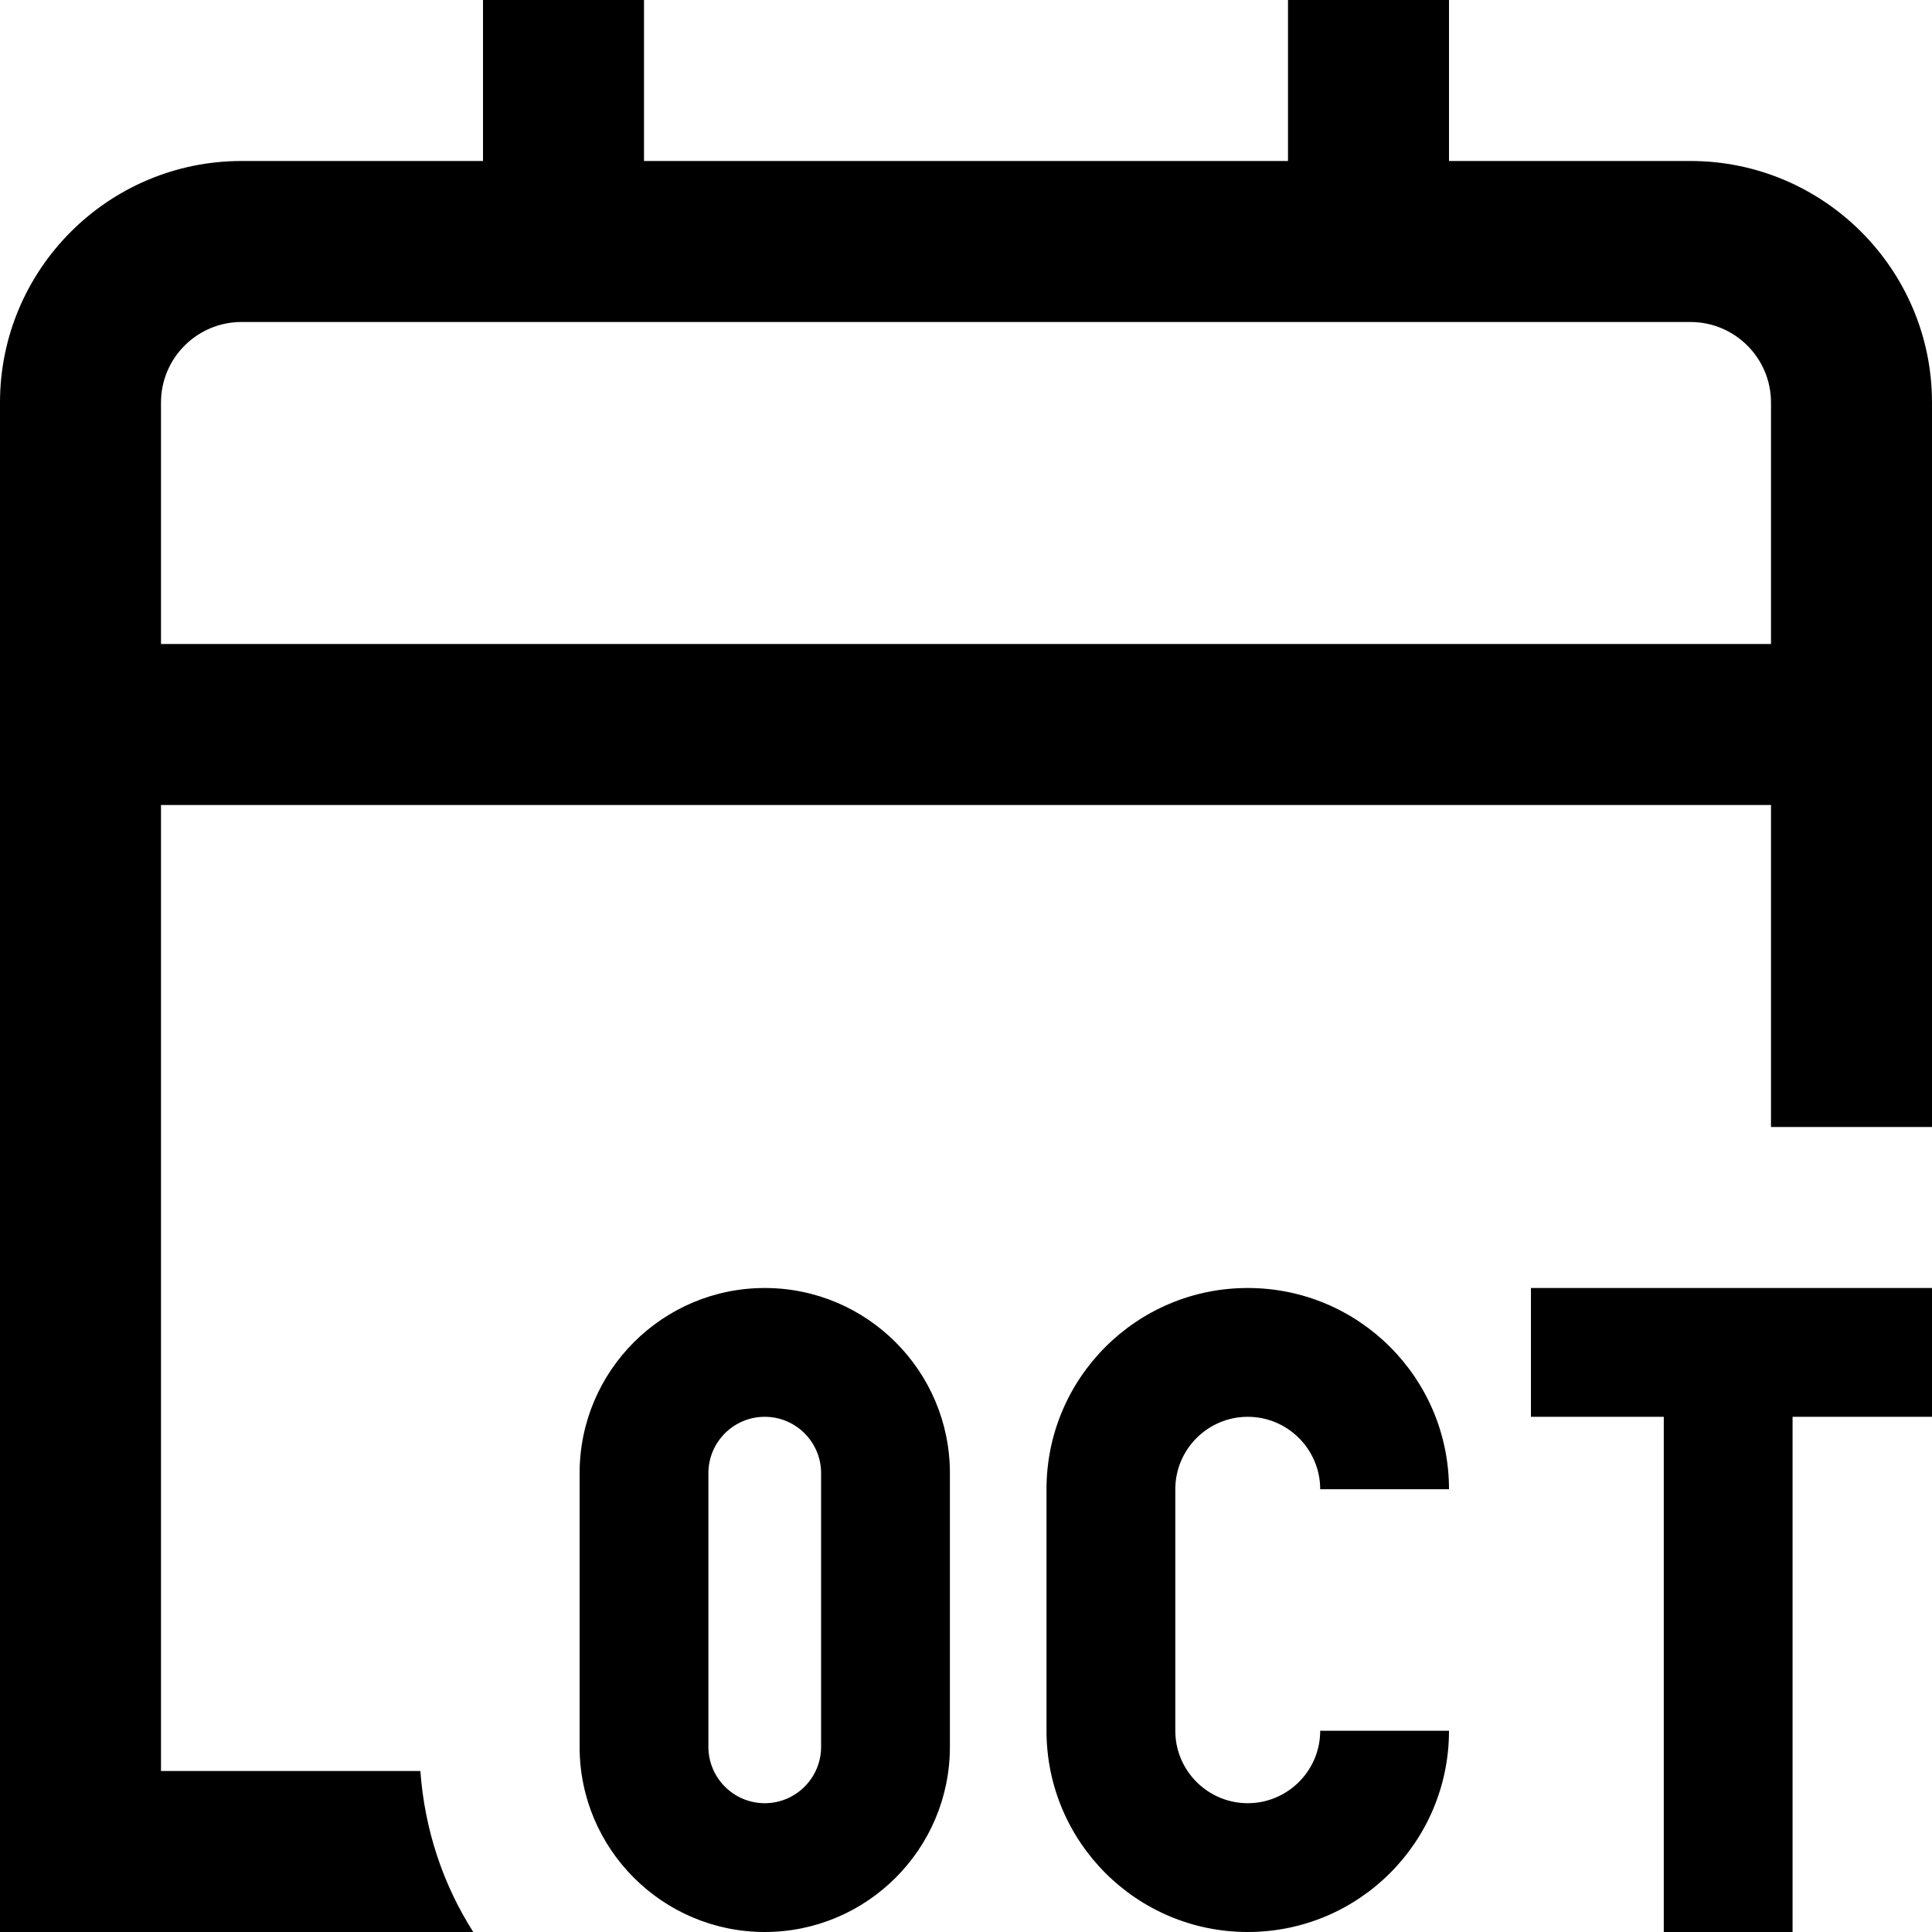 <svg id="Layer_1" viewBox="0 0 24 24" xmlns="http://www.w3.org/2000/svg" data-name="Layer 1"><path d="m14.6 18.5v3c0 .496.404.9.9.9s.9-.404.9-.9h1.6c0 1.381-1.119 2.5-2.5 2.5s-2.5-1.119-2.5-2.5v-3c0-1.381 1.119-2.5 2.5-2.5s2.5 1.119 2.5 2.5h-1.6c0-.496-.404-.9-.9-.9s-.9.404-.9.9zm9.418-2.5h-5v1.6h1.65v6.4h1.6v-6.4h1.75zm-12.218 2.3v3.4c0 1.269-1.031 2.3-2.3 2.3s-2.3-1.031-2.3-2.3v-3.4c0-1.269 1.031-2.3 2.3-2.3s2.3 1.031 2.3 2.3zm-1.6 0c0-.386-.314-.7-.7-.7s-.7.314-.7.7v3.4c0 .386.314.7.7.7s.7-.314.7-.7zm-4.978 3.7c.053.732.283 1.414.657 2h-5.879v-19c0-1.654 1.346-3 3-3h3v-2h2v2h8v-2h2v2h3c1.654 0 3 1.346 3 3v9h-2v-4h-20v12h3.223zm-3.222-17v3h20v-3c0-.552-.449-1-1-1h-18c-.551 0-1 .448-1 1z"/></svg>